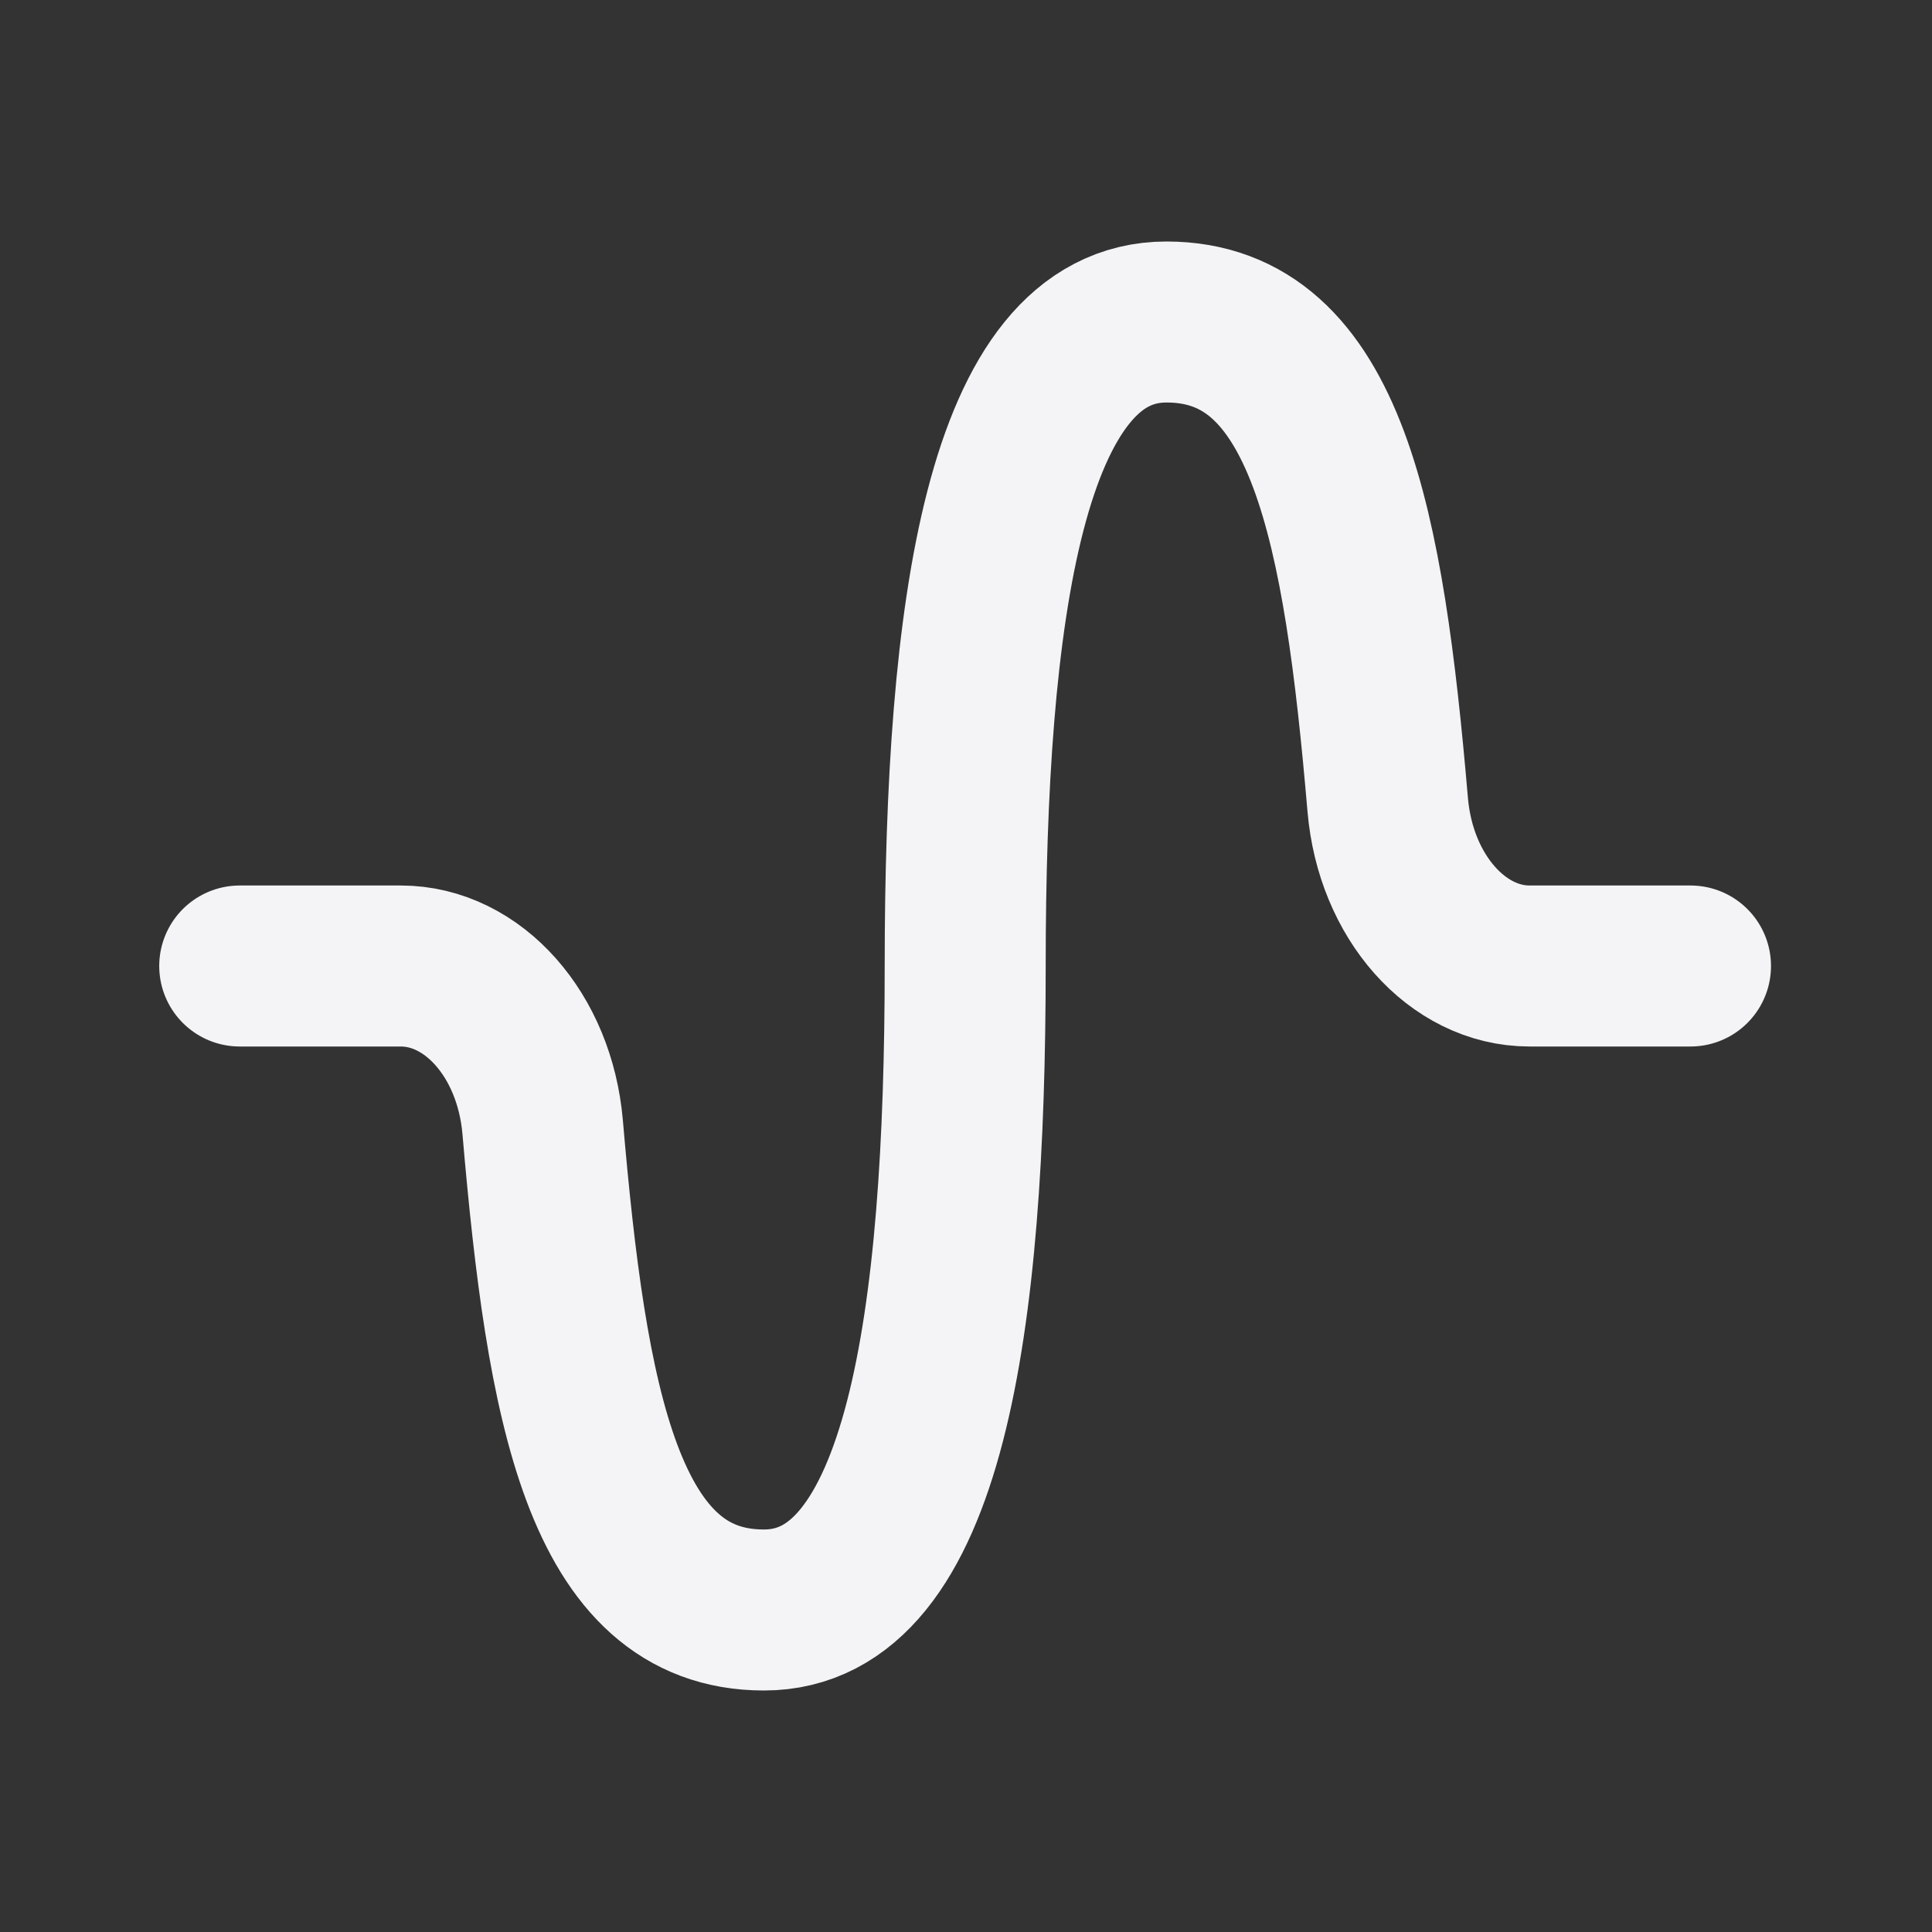 <svg fill="none" height="24" stroke="#f4f4f7" stroke-linecap="round" stroke-linejoin="round" stroke-width="2" width="24" xmlns="http://www.w3.org/2000/svg">
    <rect width="100%" height="100%" fill="#333333" stroke="none"/>
    <path d="M0 0h24v24H0z" stroke="none"/>
    <path d="M21 12h-2c-.894 0-1.662-.857-1.761-2-.296-3.45-.749-6-2.749-6s-2.5 3.582-2.5 8-.5 8-2.5 8-2.452-2.547-2.749-6c-.1-1.147-.867-2-1.763-2h-2"/>
</svg>
